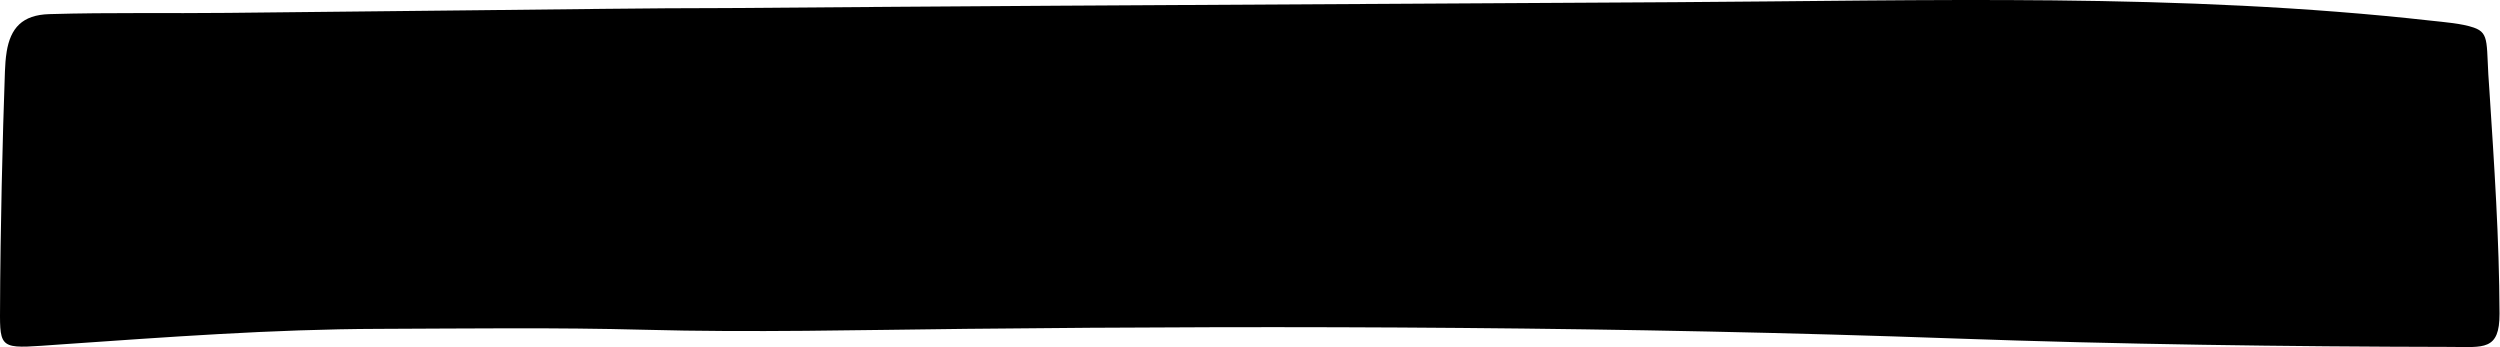 <svg width="353" height="49" viewBox="0 0 353 49" fill="none" xmlns="http://www.w3.org/2000/svg">
  <path d="M0.938 7.339C0.791 8.251 0.728 9.18 0.696 10.087C0.603 12.61 0.525 15.133 0.453 17.659C0.292 23.36 0.168 29.062 0.087 34.763C0.046 37.558 0.003 41.859 0 44.657C0 49.59 0.638 49.177 8.467 48.64C23.49 47.607 38.447 46.478 53.51 46.435C66.025 46.394 78.475 46.224 90.972 46.562C106.195 46.972 121.295 46.594 136.492 46.432C183.004 45.938 229.557 46.135 276.043 47.794C299.357 48.626 322.694 48.938 346.026 48.984C350.659 48.998 352.954 49.556 352.934 44.276C352.896 33.73 352.183 23.257 351.502 12.74C350.974 6.181 351.664 4.717 349.296 3.895C347.608 3.309 345.079 3.121 343.295 2.922C307.891 -1.042 272.08 0.107 236.517 0.309C223.31 0.384 210.103 0.459 196.896 0.537C165.579 0.699 134.263 0.887 102.947 1.138C91.18 1.138 79.408 1.334 67.644 1.444C55.817 1.556 43.989 1.68 32.162 1.819C23.891 1.914 15.644 1.738 6.943 1.995C3.147 2.108 1.481 3.952 0.935 7.339" fill="currentColor"/>
</svg>
